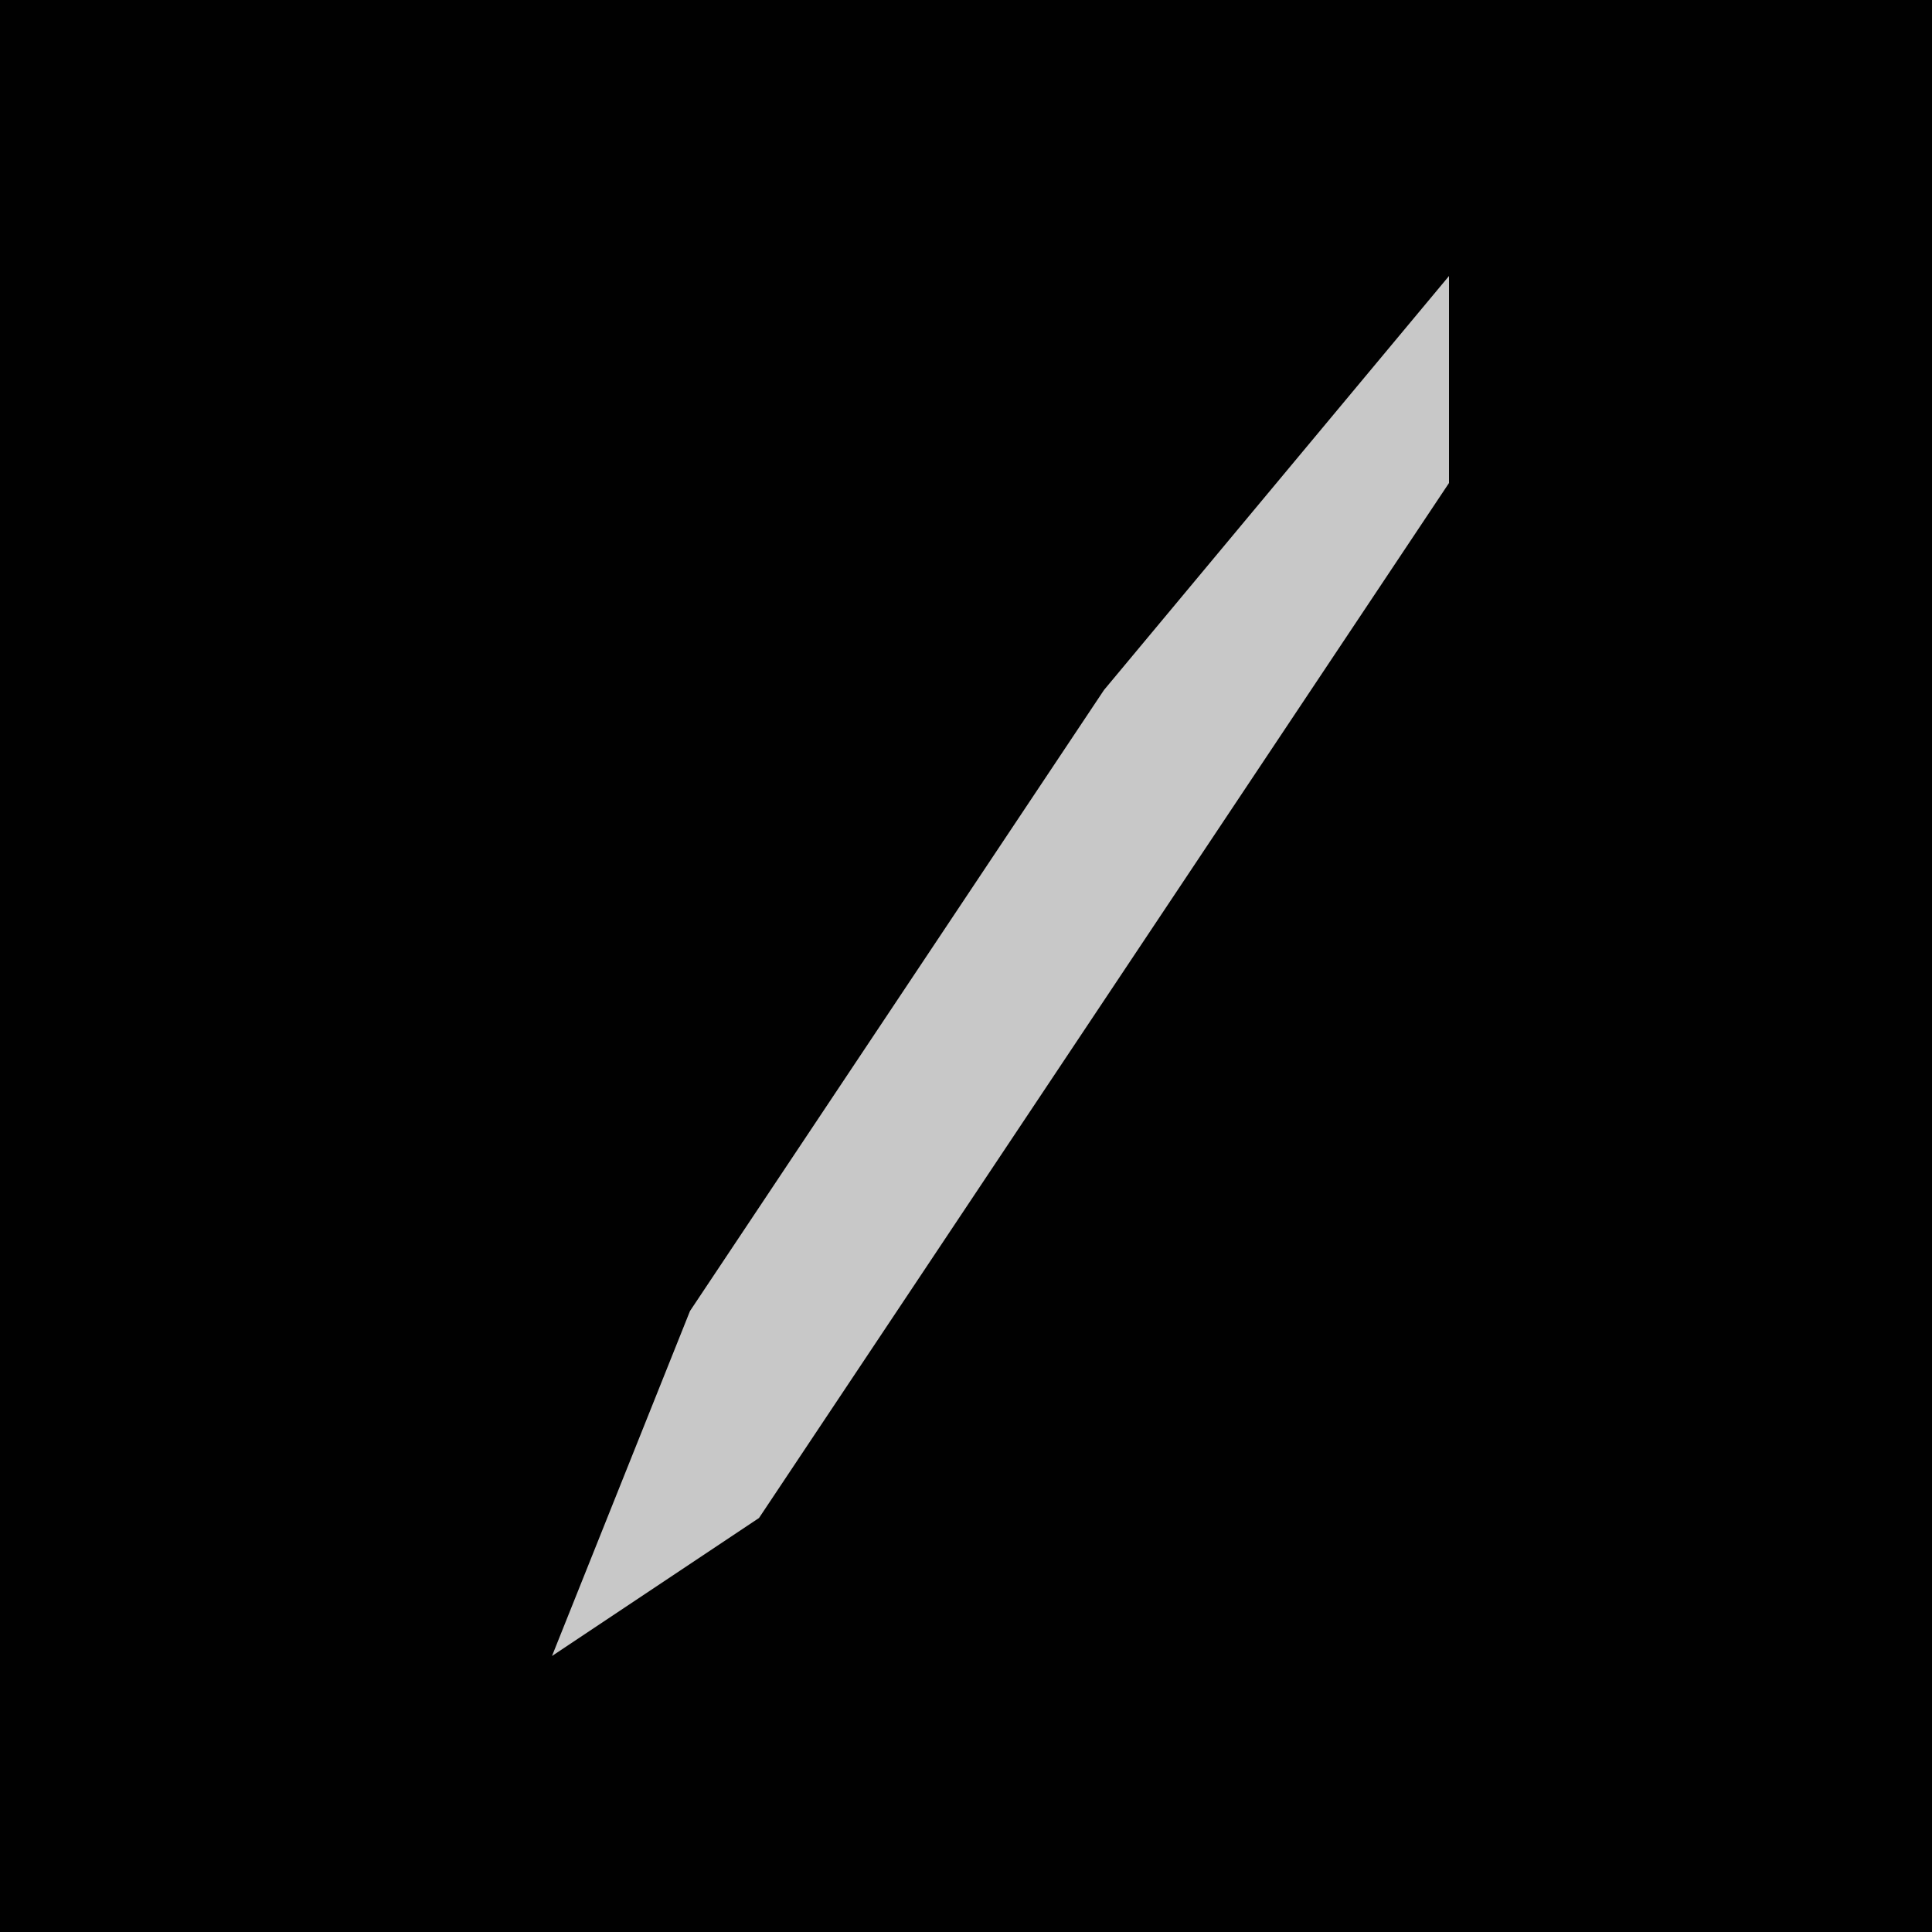 <?xml version="1.0" encoding="UTF-8"?>
<svg version="1.1" xmlns="http://www.w3.org/2000/svg" width="28" height="28">
<path d="M0,0 L28,0 L28,28 L0,28 Z " fill="#010101" transform="translate(0,0)"/>
<path d="M0,0 L0,3 L-10,18 L-13,20 L-11,15 L-5,6 Z " fill="#C8C8C8" transform="translate(21,4)"/>
</svg>
